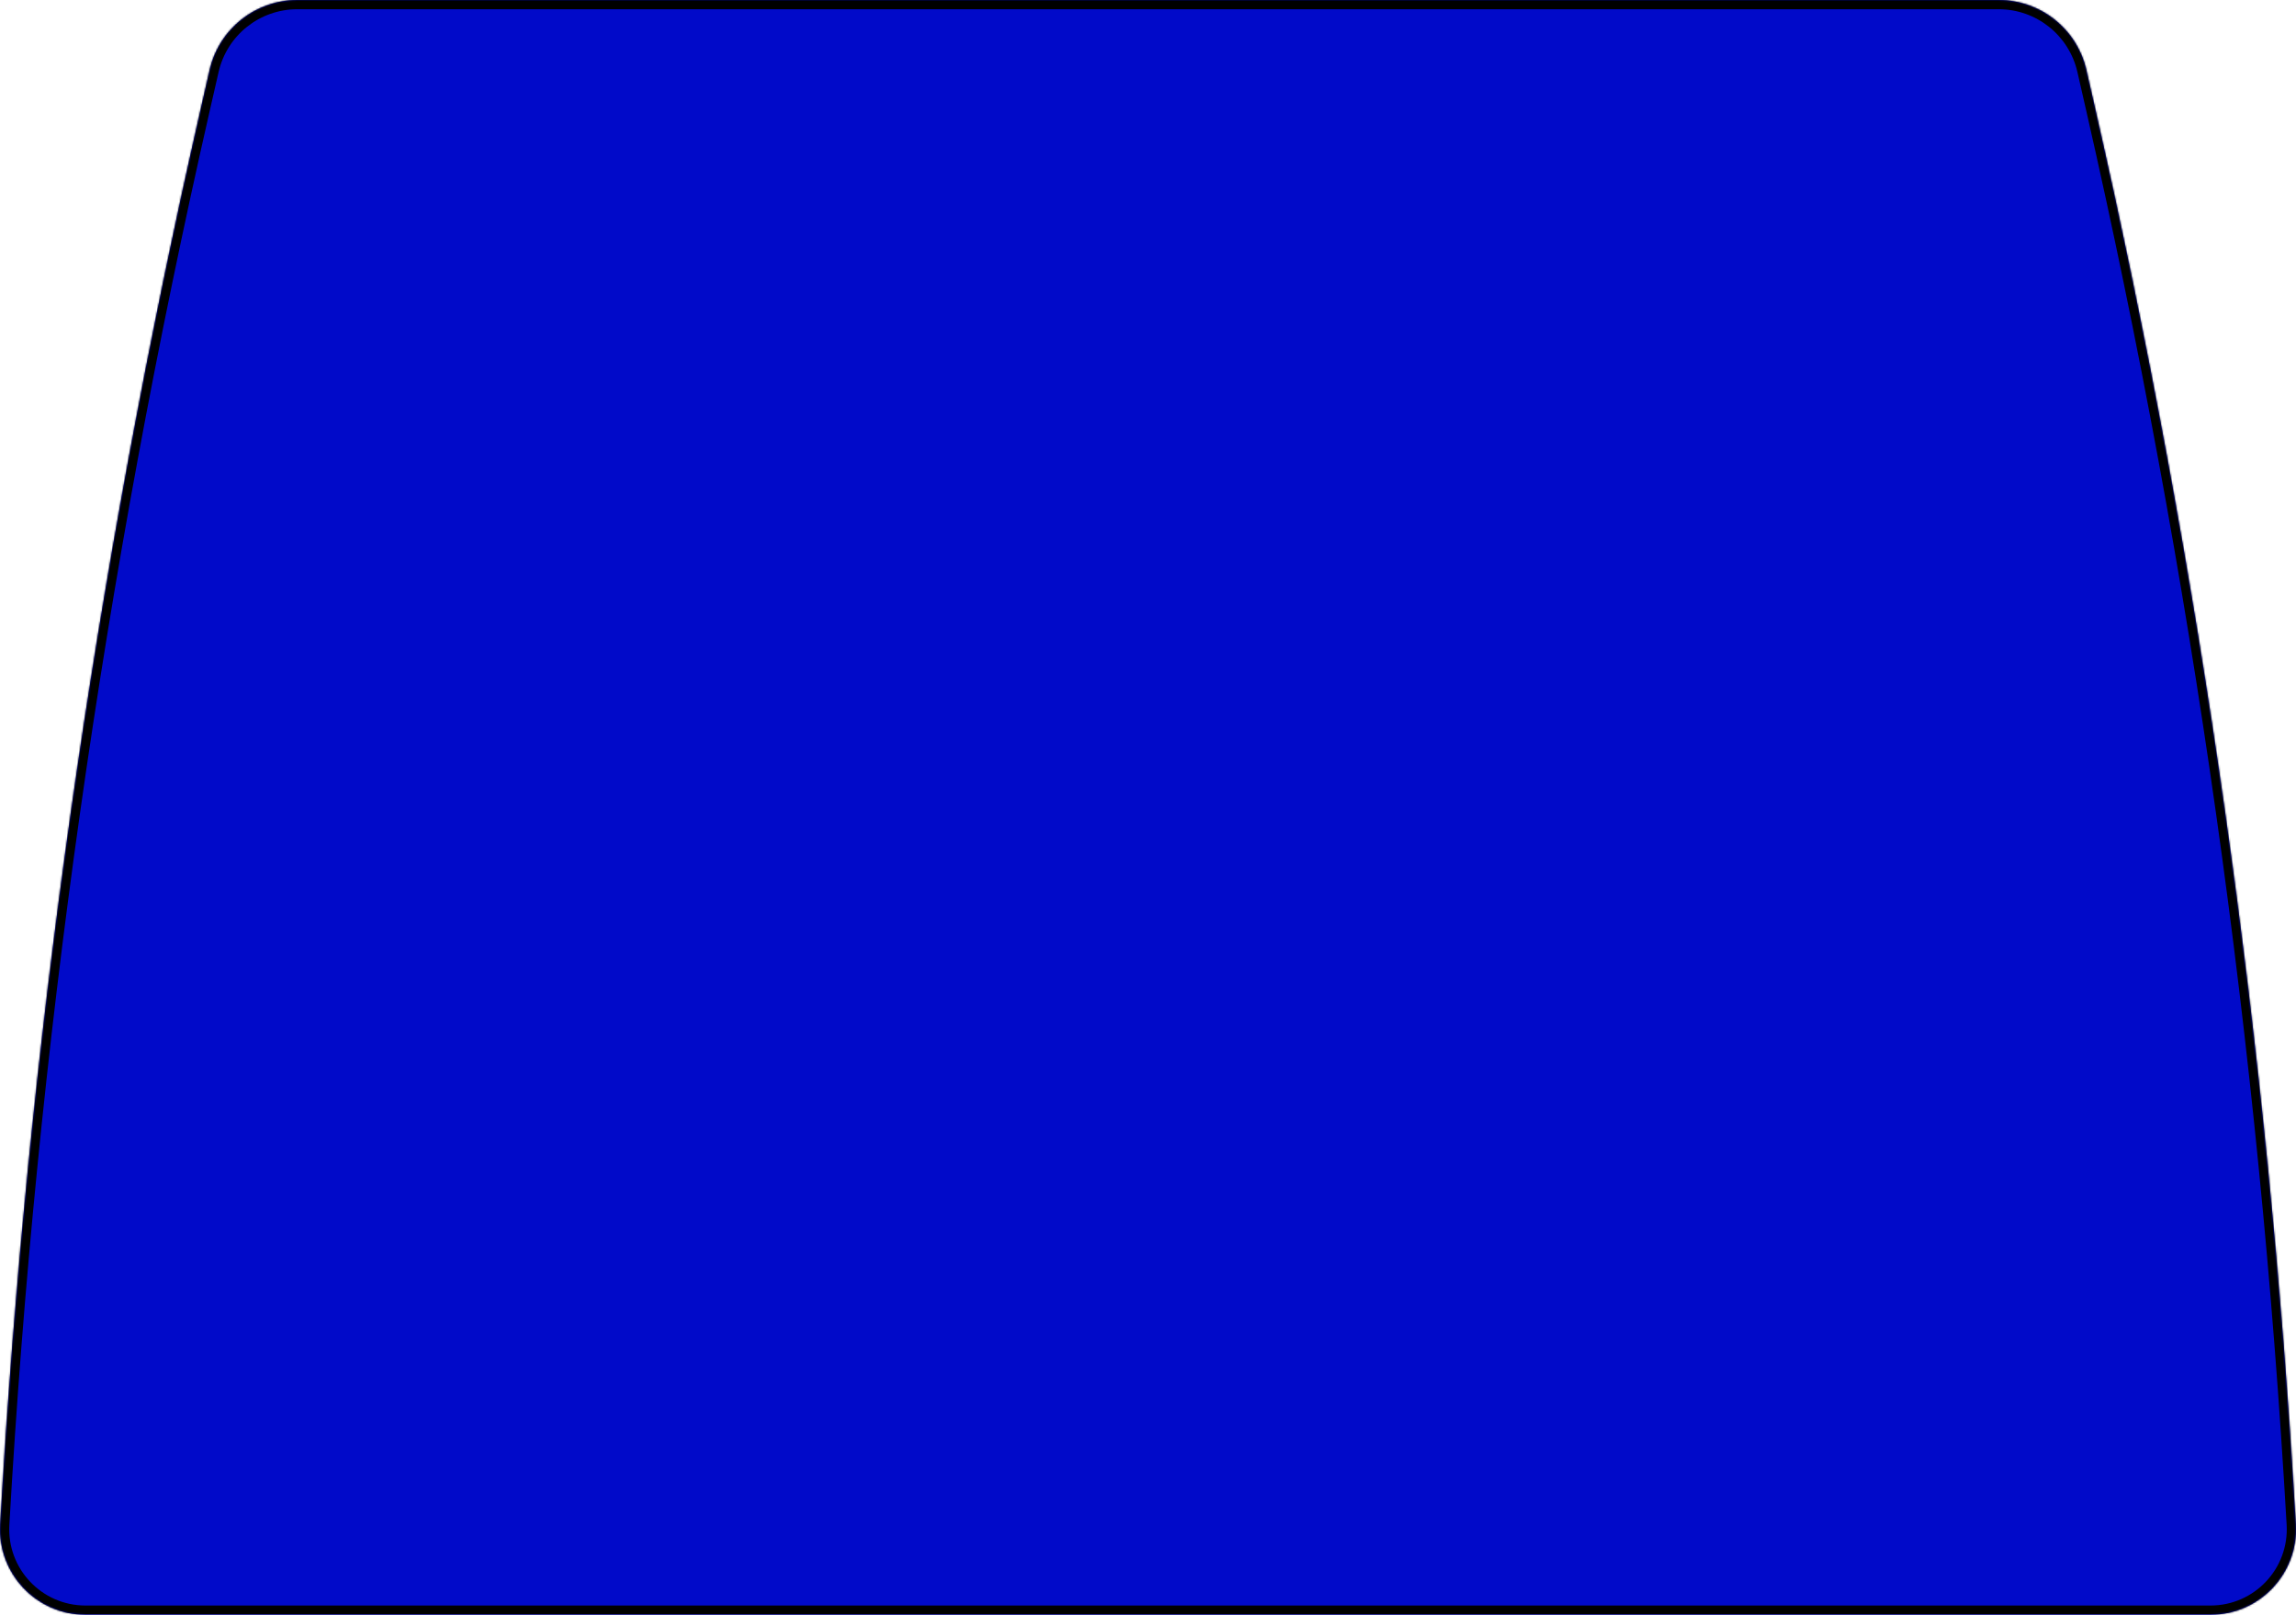 <svg width="1327" height="933" viewBox="0 0 1327 933" fill="none" xmlns="http://www.w3.org/2000/svg">
<mask id="path-1-inside-1_46_4768" fill="white">
<path d="M121.139 40.426C126.545 16.774 147.583 0 171.842 0H1155.16C1179.42 0 1200.45 16.774 1205.86 40.426L1210.78 61.966C1272.32 331.181 1311.16 605.084 1326.92 880.793C1328.54 909.131 1306 933 1277.62 933H49.383C21.003 933 -1.537 909.131 0.082 880.793C15.836 605.084 54.684 331.181 116.216 61.966L121.139 40.426Z"/>
</mask>
<path d="M121.139 40.426C126.545 16.774 147.583 0 171.842 0H1155.16C1179.42 0 1200.45 16.774 1205.86 40.426L1210.78 61.966C1272.32 331.181 1311.16 605.084 1326.92 880.793C1328.54 909.131 1306 933 1277.62 933H49.383C21.003 933 -1.537 909.131 0.082 880.793C15.836 605.084 54.684 331.181 116.216 61.966L121.139 40.426Z" fill="#010AC9"/>
<path d="M0.082 880.793L-5.243 880.489L0.082 880.793ZM116.216 61.966L121.415 63.154L121.415 63.154L116.216 61.966ZM1210.78 61.966L1215.98 60.778L1215.98 60.778L1210.78 61.966ZM1326.92 880.793L1321.59 881.097L1326.92 880.793ZM1205.86 40.426L1200.66 41.615L1200.66 41.615L1205.86 40.426ZM121.139 40.426L115.94 39.238L115.94 39.238L121.139 40.426ZM171.842 5.333H1155.16V-5.333H171.842V5.333ZM1277.62 927.667H49.383V938.333H1277.62V927.667ZM1200.66 41.615L1205.58 63.154L1215.98 60.778L1211.06 39.238L1200.66 41.615ZM121.415 63.154L126.338 41.615L115.94 39.238L111.017 60.778L121.415 63.154ZM5.407 881.097C21.144 605.686 59.95 332.079 121.415 63.154L111.017 60.778C49.418 330.283 10.529 604.482 -5.243 880.489L5.407 881.097ZM1205.58 63.154C1267.05 332.078 1305.86 605.686 1321.59 881.097L1332.24 880.489C1316.47 604.482 1277.58 330.283 1215.98 60.778L1205.58 63.154ZM49.383 927.667C24.069 927.667 3.962 906.376 5.407 881.097L-5.243 880.489C-7.037 911.886 17.937 938.333 49.383 938.333V927.667ZM1277.62 938.333C1309.06 938.333 1334.04 911.886 1332.24 880.489L1321.59 881.097C1323.04 906.376 1302.93 927.667 1277.62 927.667V938.333ZM1155.16 5.333C1176.93 5.333 1195.81 20.387 1200.66 41.615L1211.06 39.238C1205.1 13.161 1181.91 -5.333 1155.16 -5.333V5.333ZM171.842 -5.333C145.095 -5.333 121.9 13.161 115.94 39.238L126.338 41.615C131.19 20.387 150.071 5.333 171.842 5.333V-5.333Z" fill="black" mask="url(#path-1-inside-1_46_4768)"/>
</svg>

